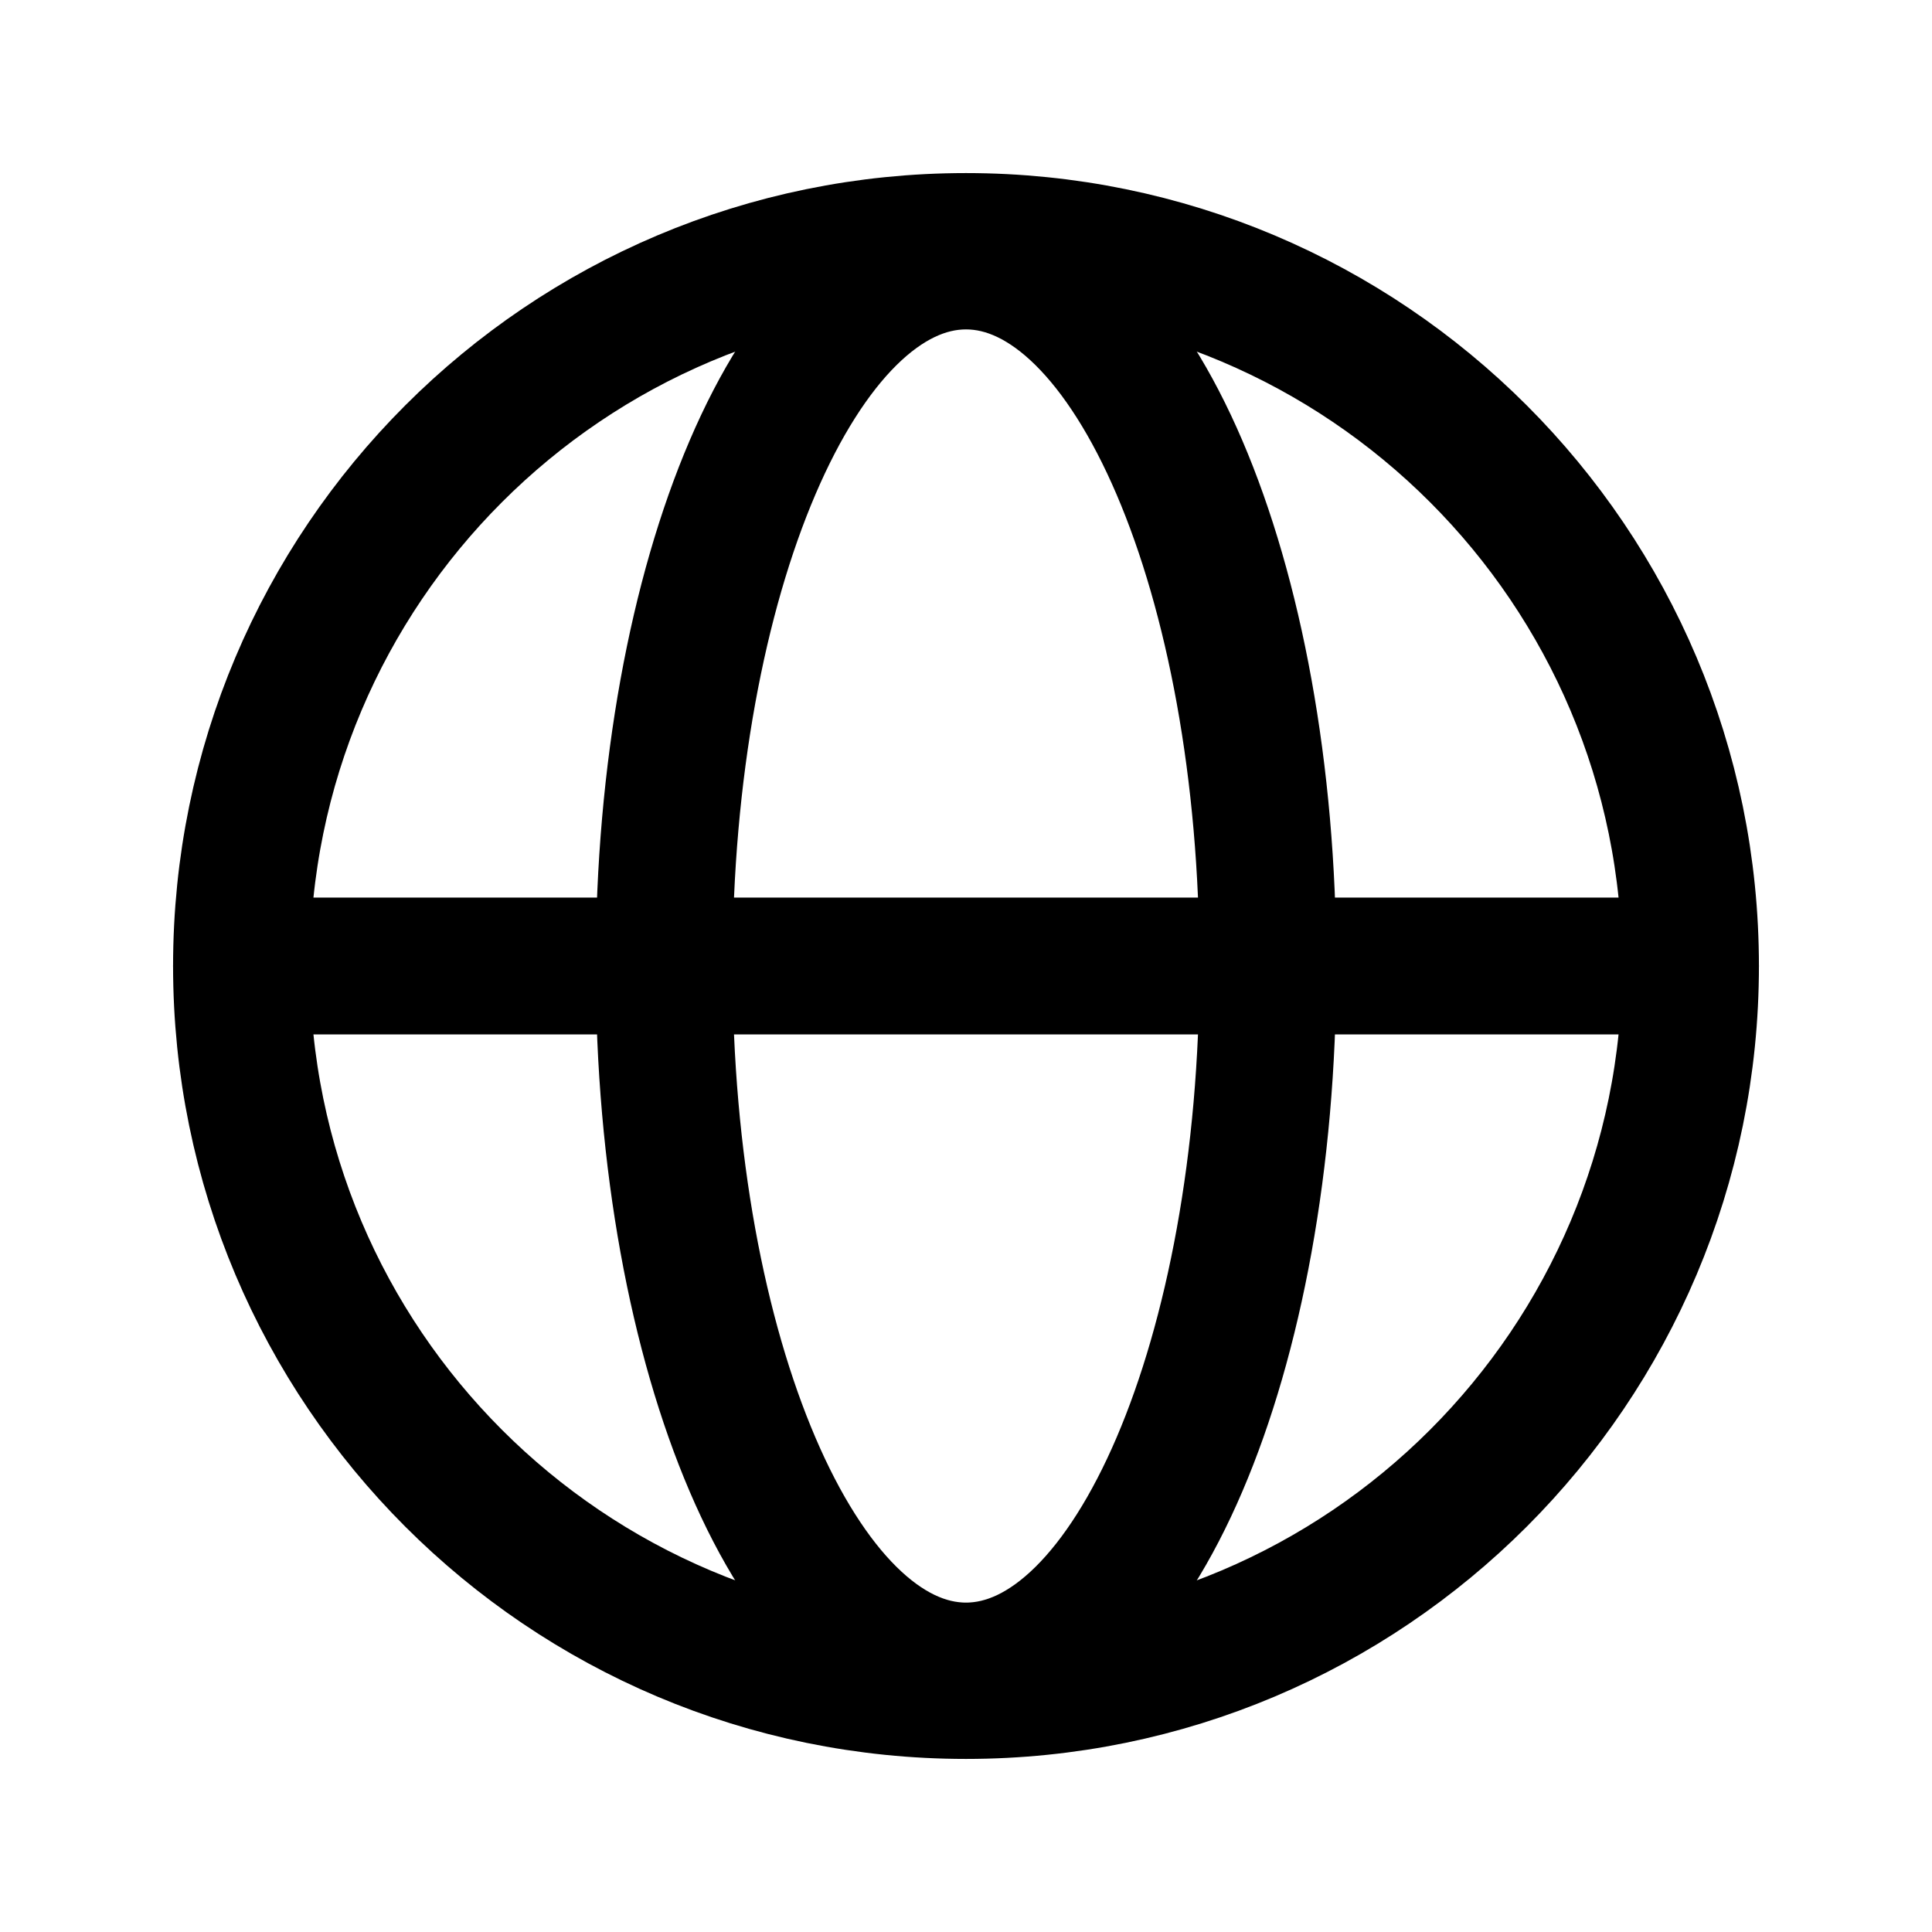 <svg width="24" height="24" viewBox="0 0 24 24" fill="none" xmlns="http://www.w3.org/2000/svg">
<path d="M12 21C16.971 21 21 16.971 21 12C21 7.029 16.971 3 12 3C7.029 3 3 7.029 3 12C3 16.971 7.029 21 12 21Z" stroke="current" stroke-width="1.7" stroke-miterlimit="10"/>
<path d="M3 12H21" stroke="current" stroke-width="1.7" stroke-linecap="round" stroke-linejoin="round"/>
<path d="M12 20.758C14.071 20.758 15.75 16.837 15.75 12C15.75 7.163 14.071 3.242 12 3.242C9.929 3.242 8.25 7.163 8.25 12C8.25 16.837 9.929 20.758 12 20.758Z" stroke="current" stroke-width="1.7" stroke-miterlimit="10"/>
</svg>
